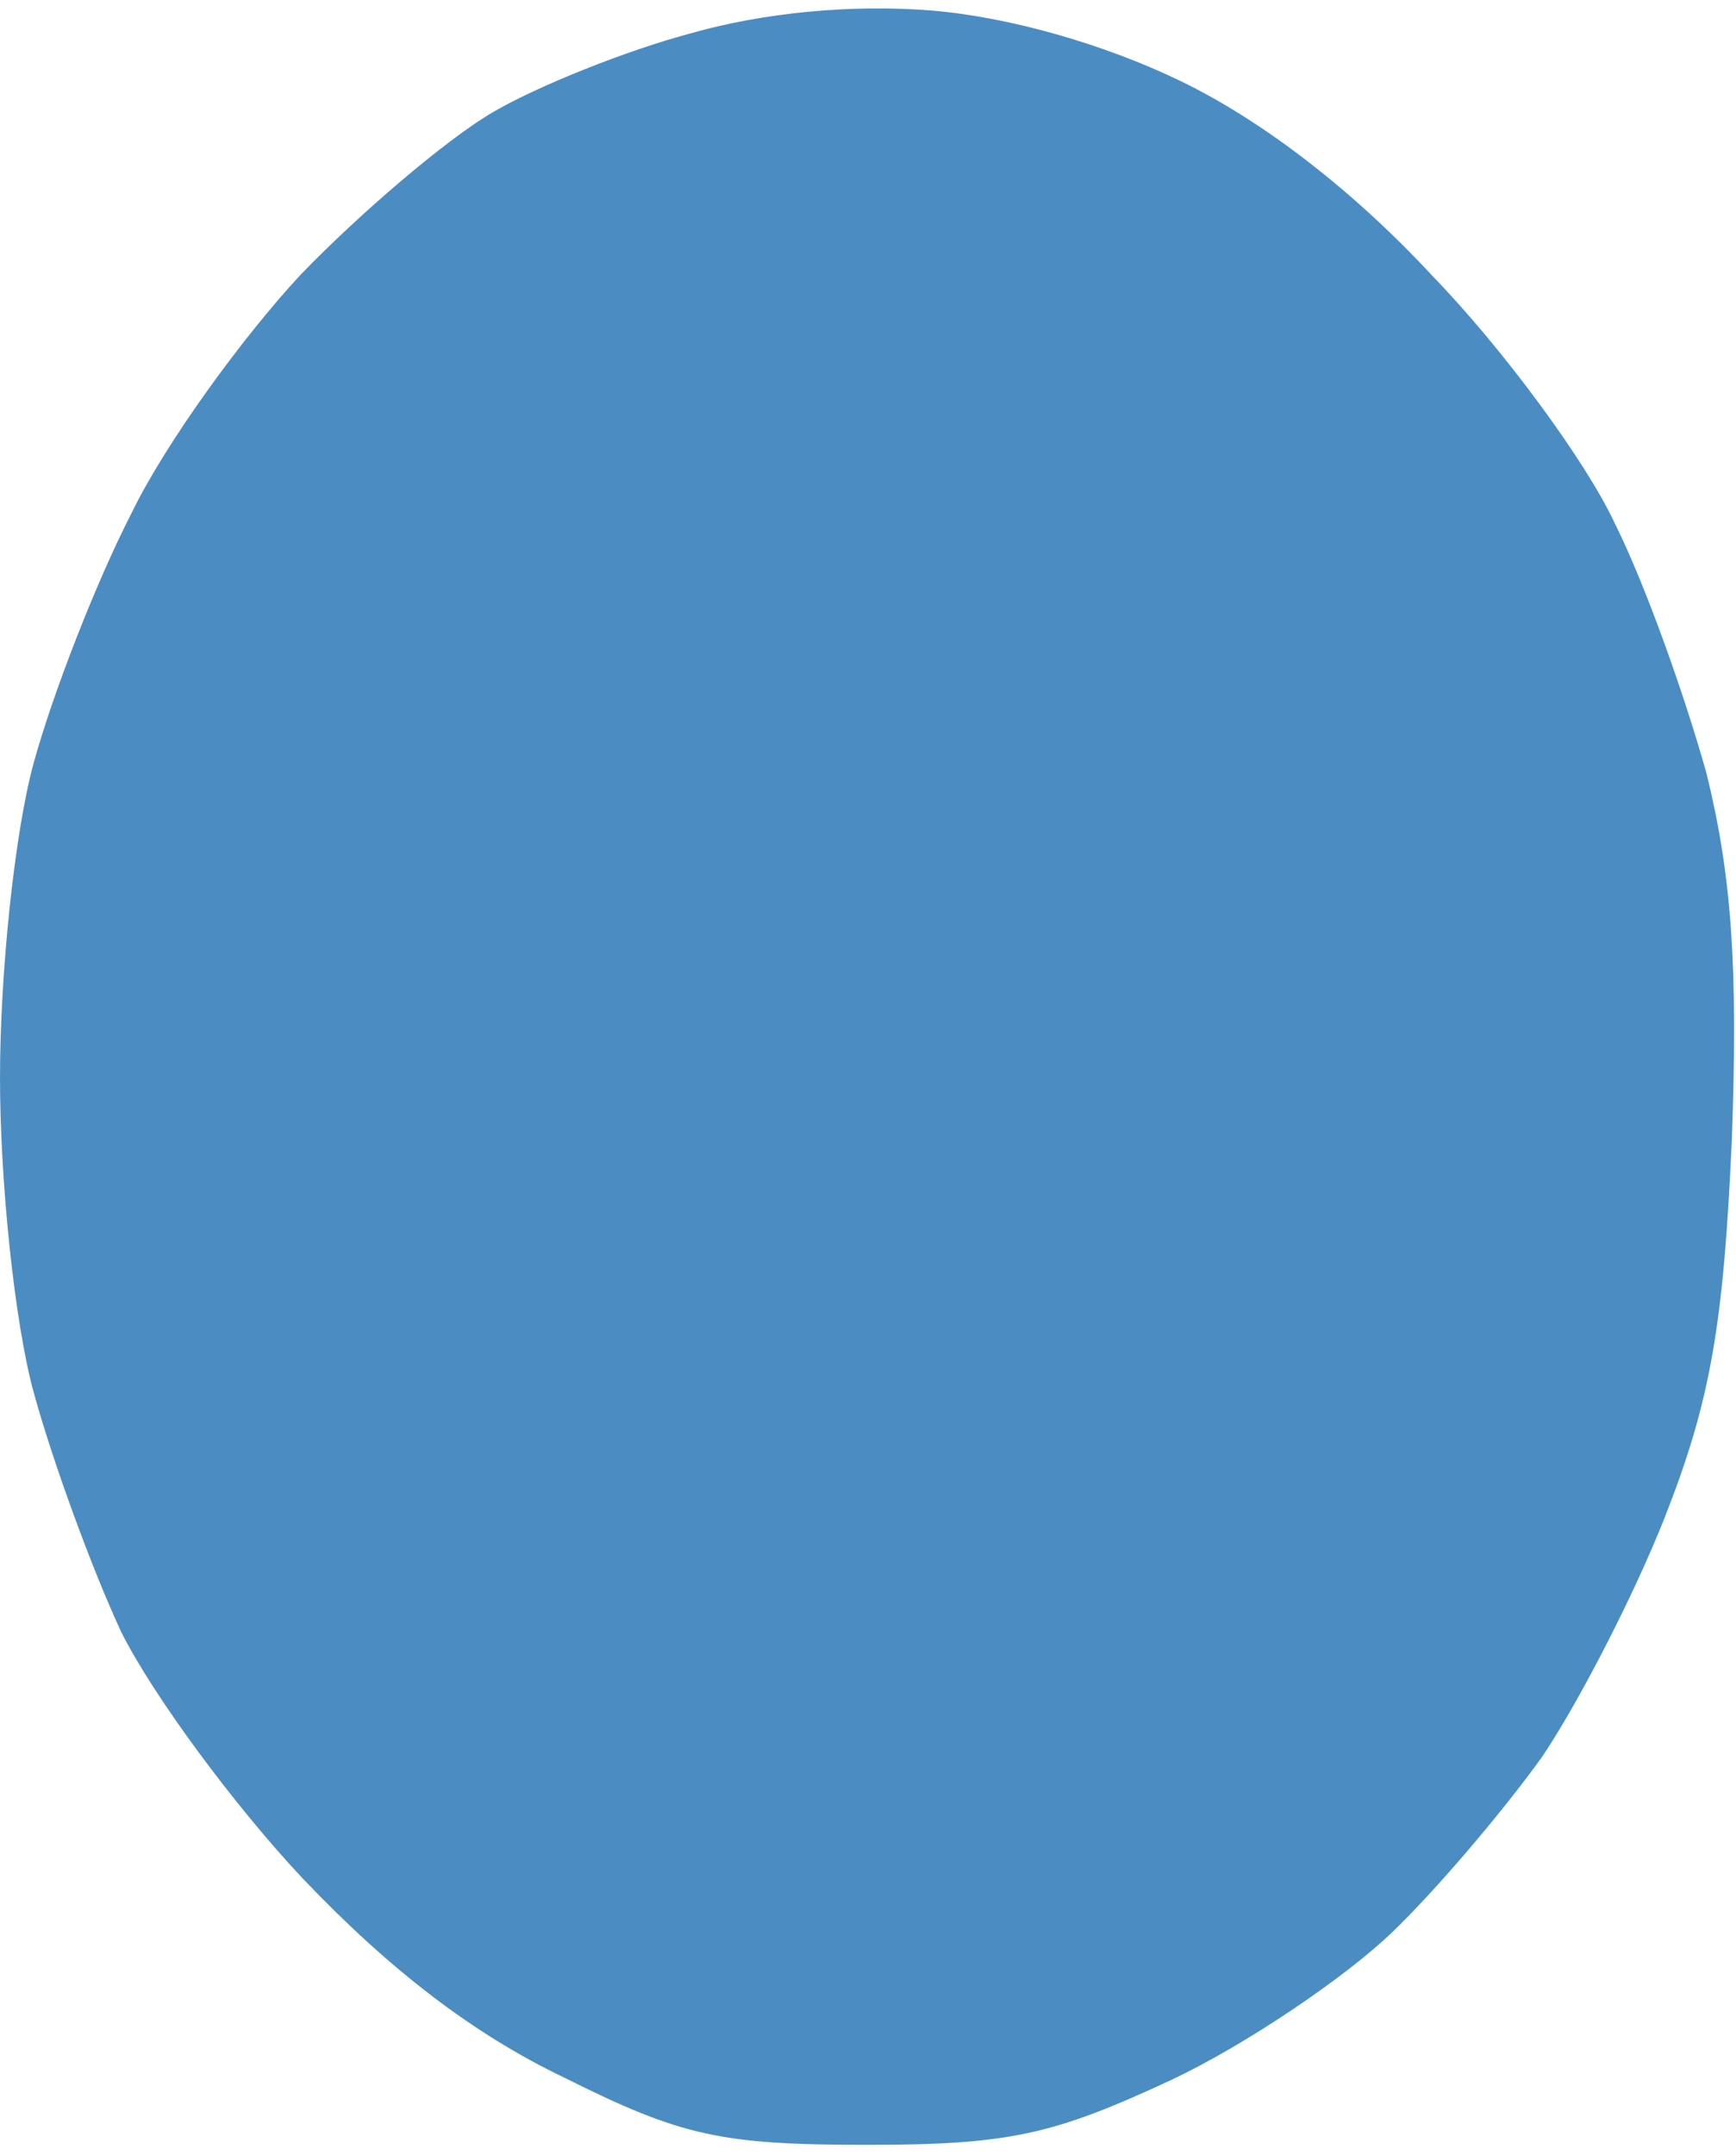 <svg version="1.2" xmlns="http://www.w3.org/2000/svg" viewBox="0 0 83 103" width="83" height="103">
	<title>Layer 29</title>
	<style>
		.s0 { fill: #4b8dc2 } 
	</style>
	<path id="Path 0" class="s0" d="m33 1.6c-3 0.8-7.3 2.5-9.5 3.8-2.2 1.3-6.3 4.8-9.1 7.7-2.8 3-6.5 8.1-8.1 11.4-1.7 3.3-3.8 8.7-4.7 12-0.9 3.3-1.6 10-1.6 15 0 5 0.7 11.7 1.6 15 0.9 3.3 2.8 8.5 4.2 11.5 1.5 3 5.4 8.3 8.7 11.8 4.1 4.3 8.1 7.4 12.5 9.5 5.6 2.8 7.5 3.2 14.5 3.2 6.8 0 8.9-0.5 14.5-3.1 3.6-1.7 8.3-4.9 10.5-7 2.2-2.1 5.4-5.9 7.2-8.4 1.7-2.5 4.4-7.7 5.9-11.5 2.2-5.6 2.8-9.2 3.2-18 0.3-8.3 0-12.6-1.2-17.5-1-3.6-2.9-9-4.4-12-1.4-3-5.4-8.4-8.7-11.8-3.8-4.1-8.1-7.4-12-9.3-3.7-1.8-8.3-3.1-12-3.4-3.8-0.3-8 0.1-11.5 1.1z"/>
</svg>